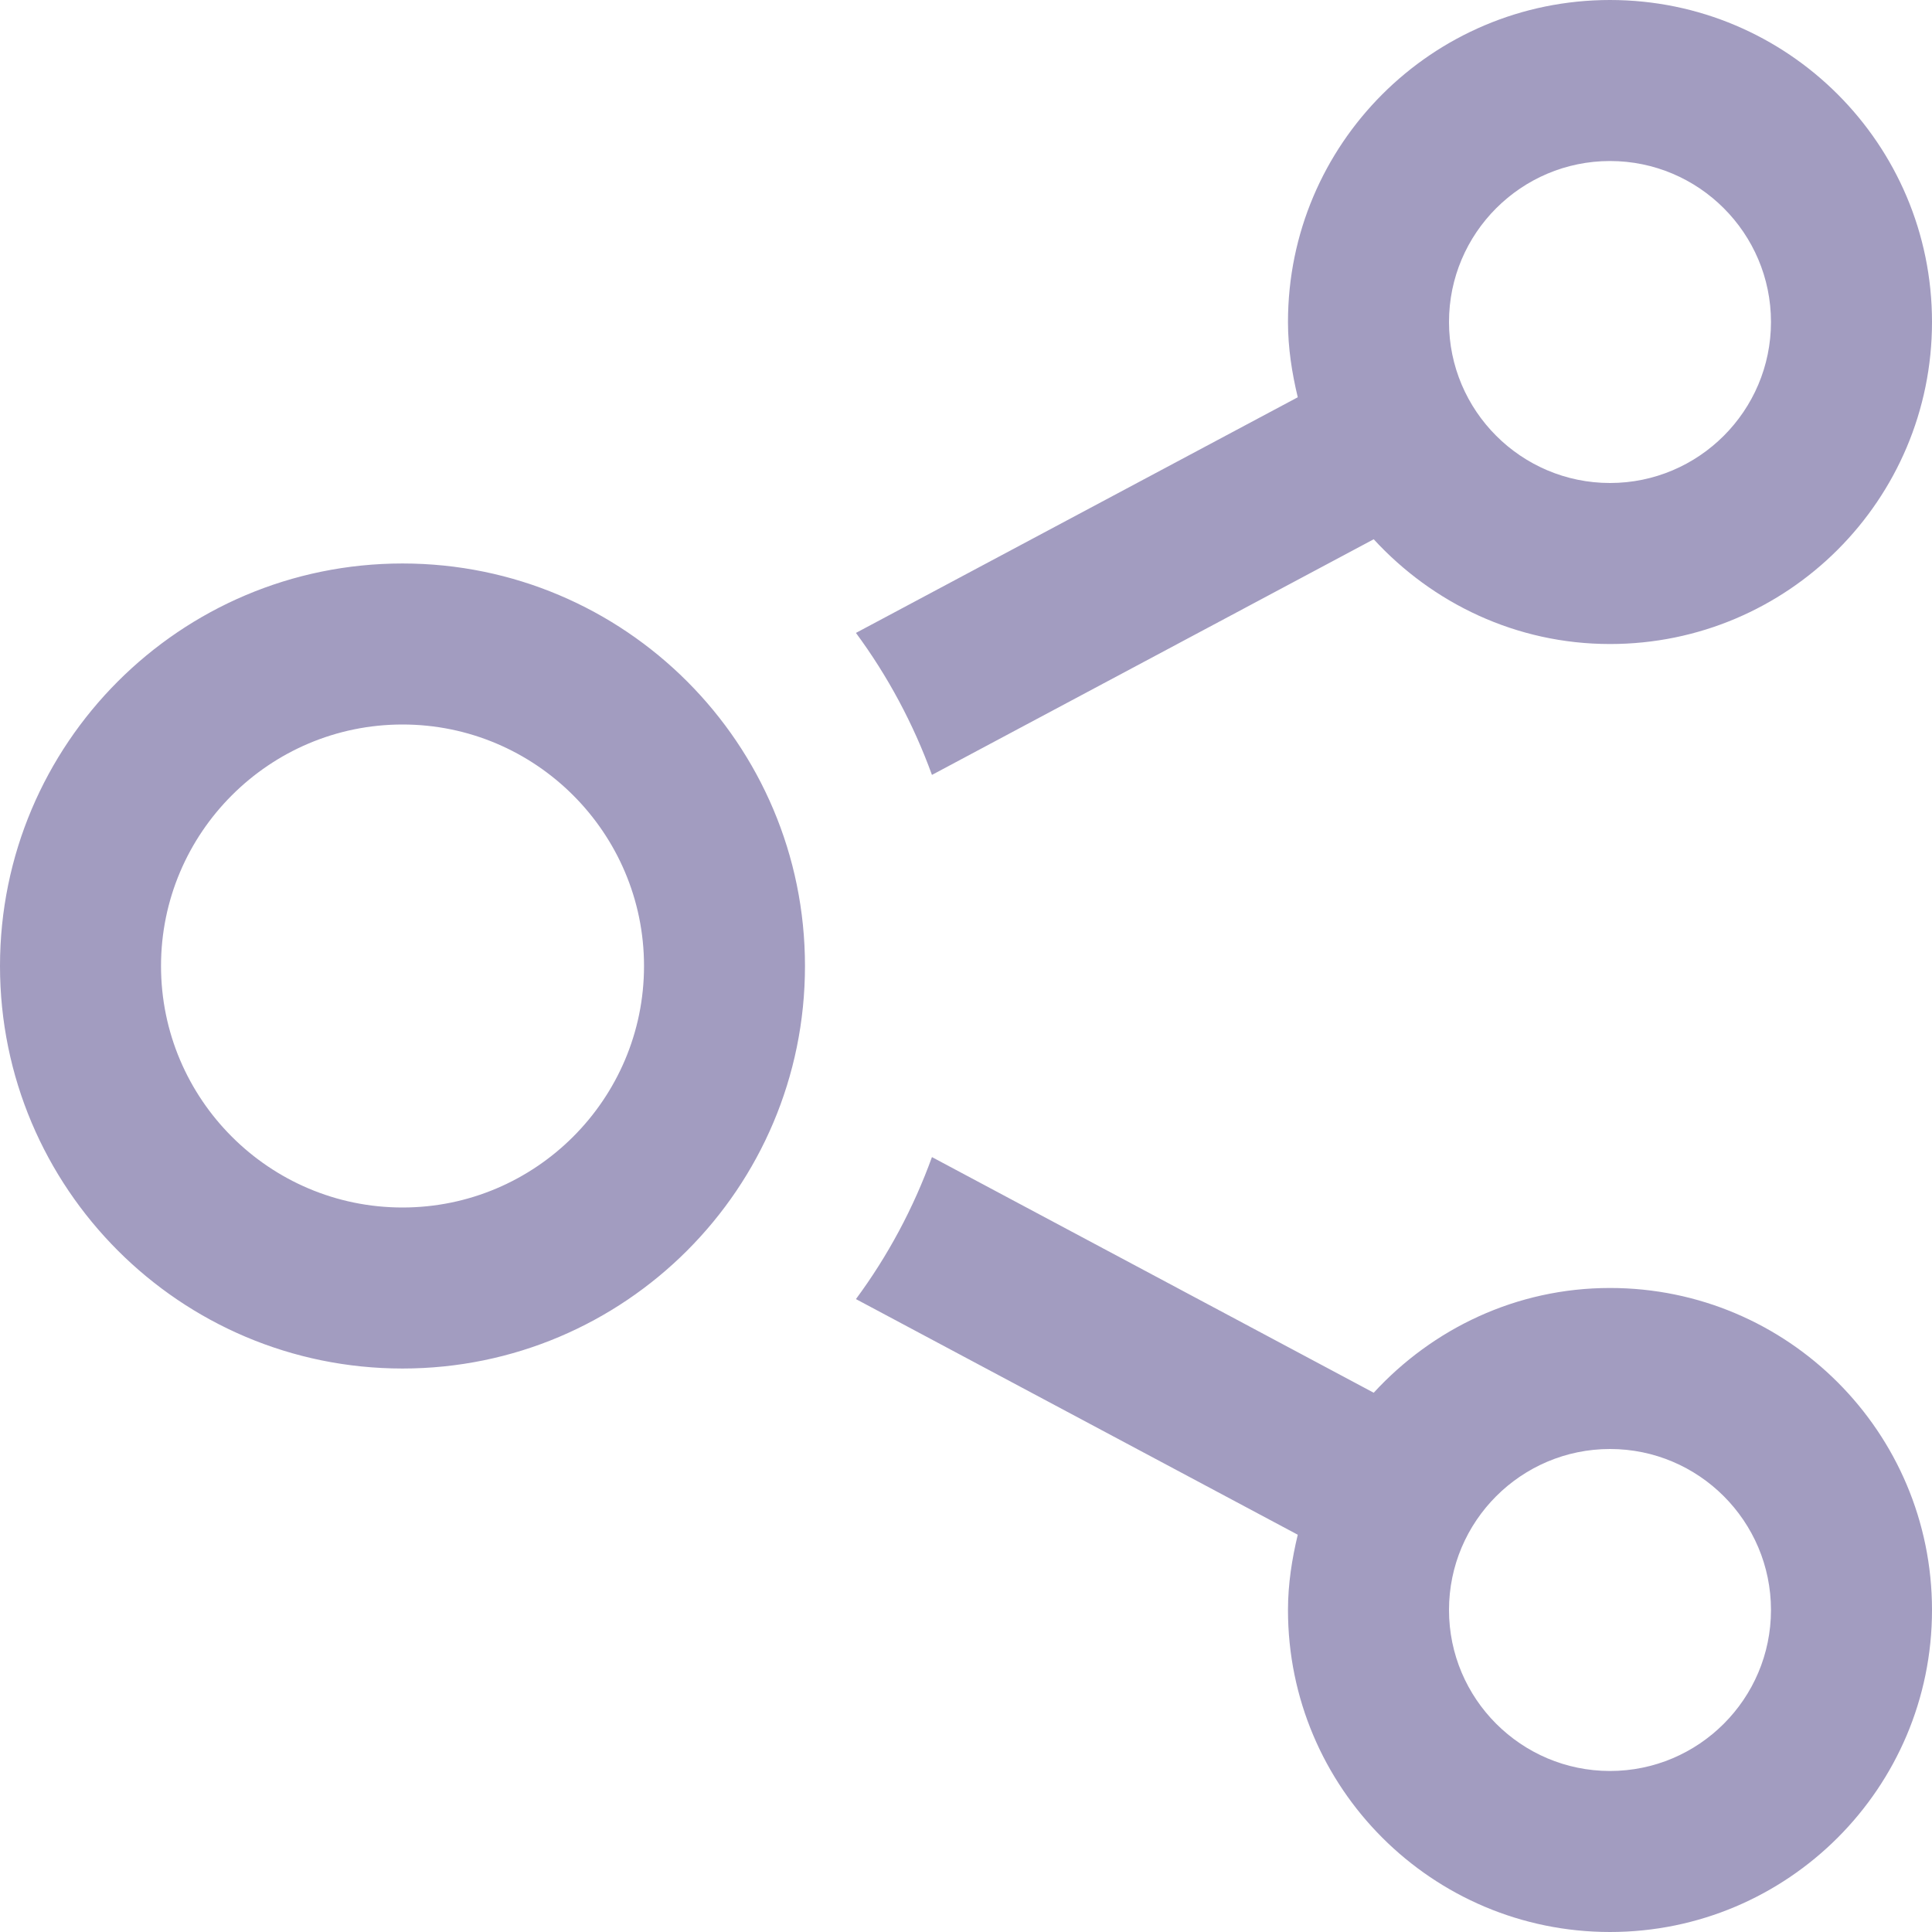 <svg width="32" height="32" viewBox="0 0 32 32" fill="none" xmlns="http://www.w3.org/2000/svg">
<path d="M6.667 12C8.872 12 10.667 13.795 10.667 16C10.667 18.205 8.872 20 6.667 20C4.461 20 2.667 18.205 2.667 16C2.667 13.795 4.461 12 6.667 12ZM6.667 9.333C2.984 9.333 0 12.319 0 16C0 19.681 2.984 22.667 6.667 22.667C10.349 22.667 13.333 19.681 13.333 16C13.333 12.319 10.349 9.333 6.667 9.333ZM26.667 21.333C25.113 21.333 23.728 22.008 22.753 23.068L15.436 19.165C15.129 20.013 14.704 20.804 14.177 21.517L21.495 25.42C21.399 25.821 21.333 26.235 21.333 26.667C21.333 29.612 23.721 32 26.667 32C29.612 32 32 29.612 32 26.667C32 23.721 29.612 21.333 26.667 21.333ZM26.667 29.333C25.196 29.333 24 28.137 24 26.667C24 25.196 25.196 24 26.667 24C28.137 24 29.333 25.196 29.333 26.667C29.333 28.137 28.137 29.333 26.667 29.333ZM26.667 0C23.721 0 21.333 2.388 21.333 5.333C21.333 5.765 21.399 6.179 21.495 6.58L14.177 10.483C14.704 11.197 15.128 11.987 15.436 12.835L22.753 8.932C23.728 9.992 25.113 10.667 26.667 10.667C29.612 10.667 32 8.279 32 5.333C32 2.388 29.612 0 26.667 0ZM26.667 8C25.196 8 24 6.804 24 5.333C24 3.863 25.196 2.667 26.667 2.667C28.137 2.667 29.333 3.863 29.333 5.333C29.333 6.804 28.137 8 26.667 8Z" fill="#A29CC0"/>
</svg>
